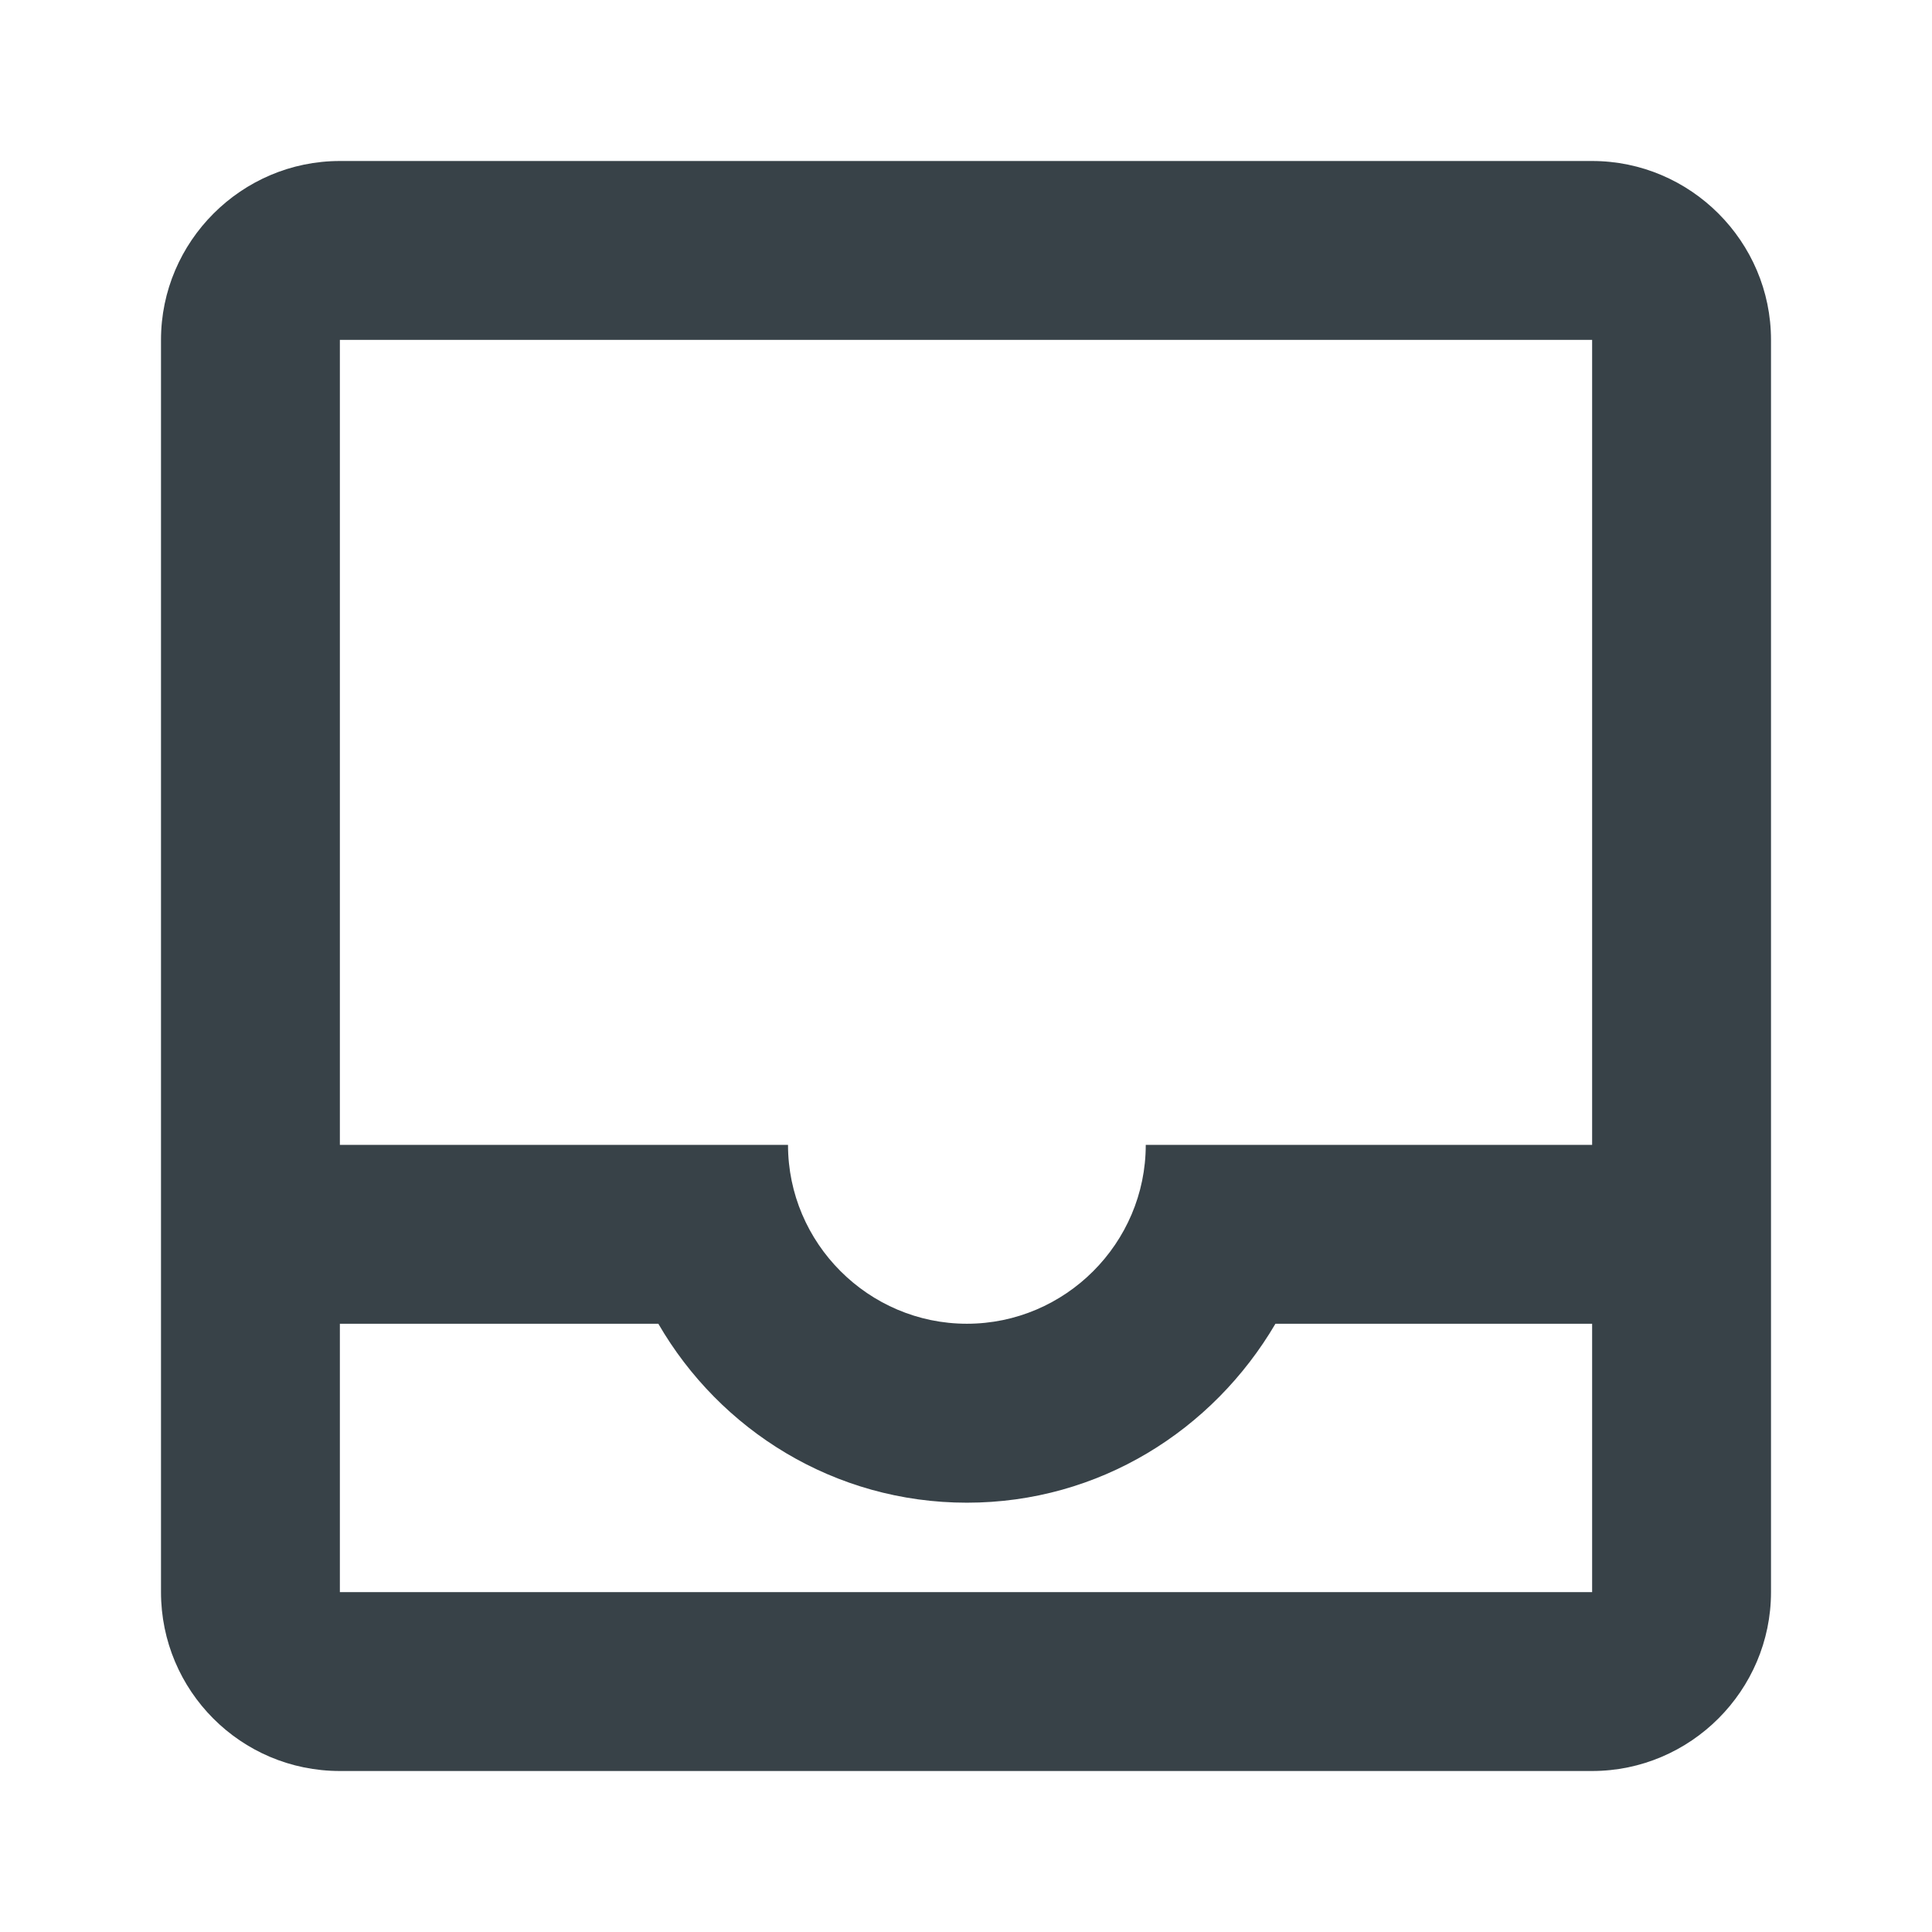 <?xml version="1.0" encoding="UTF-8"?>
<svg width="24px" height="24px" viewBox="0 0 24 24" version="1.1" xmlns="http://www.w3.org/2000/svg" xmlns:xlink="http://www.w3.org/1999/xlink">
    <g id="section" fill="#384248">
        <path d="M19.778,2 L4.222,2 C3,2 2,3 2,4.222 L2,19.778 C2,21 2.989,22 4.222,22 L19.778,22 C21,22 22,21 22,19.778 L22,4.222 C22,3 21,2 19.778,2 Z M19.778,19.778 L4.222,19.778 L4.222,16.444 L8.178,16.444 C8.944,17.767 10.367,18.667 12.011,18.667 C13.656,18.667 15.067,17.767 15.844,16.444 L19.778,16.444 L19.778,19.778 Z M19.778,14.222 L14.233,14.222 C14.233,15.444 13.233,16.444 12.011,16.444 C10.789,16.444 9.789,15.444 9.789,14.222 L4.222,14.222 L4.222,4.222 L19.778,4.222 L19.778,14.222 Z"></path>
    </g>
</svg>